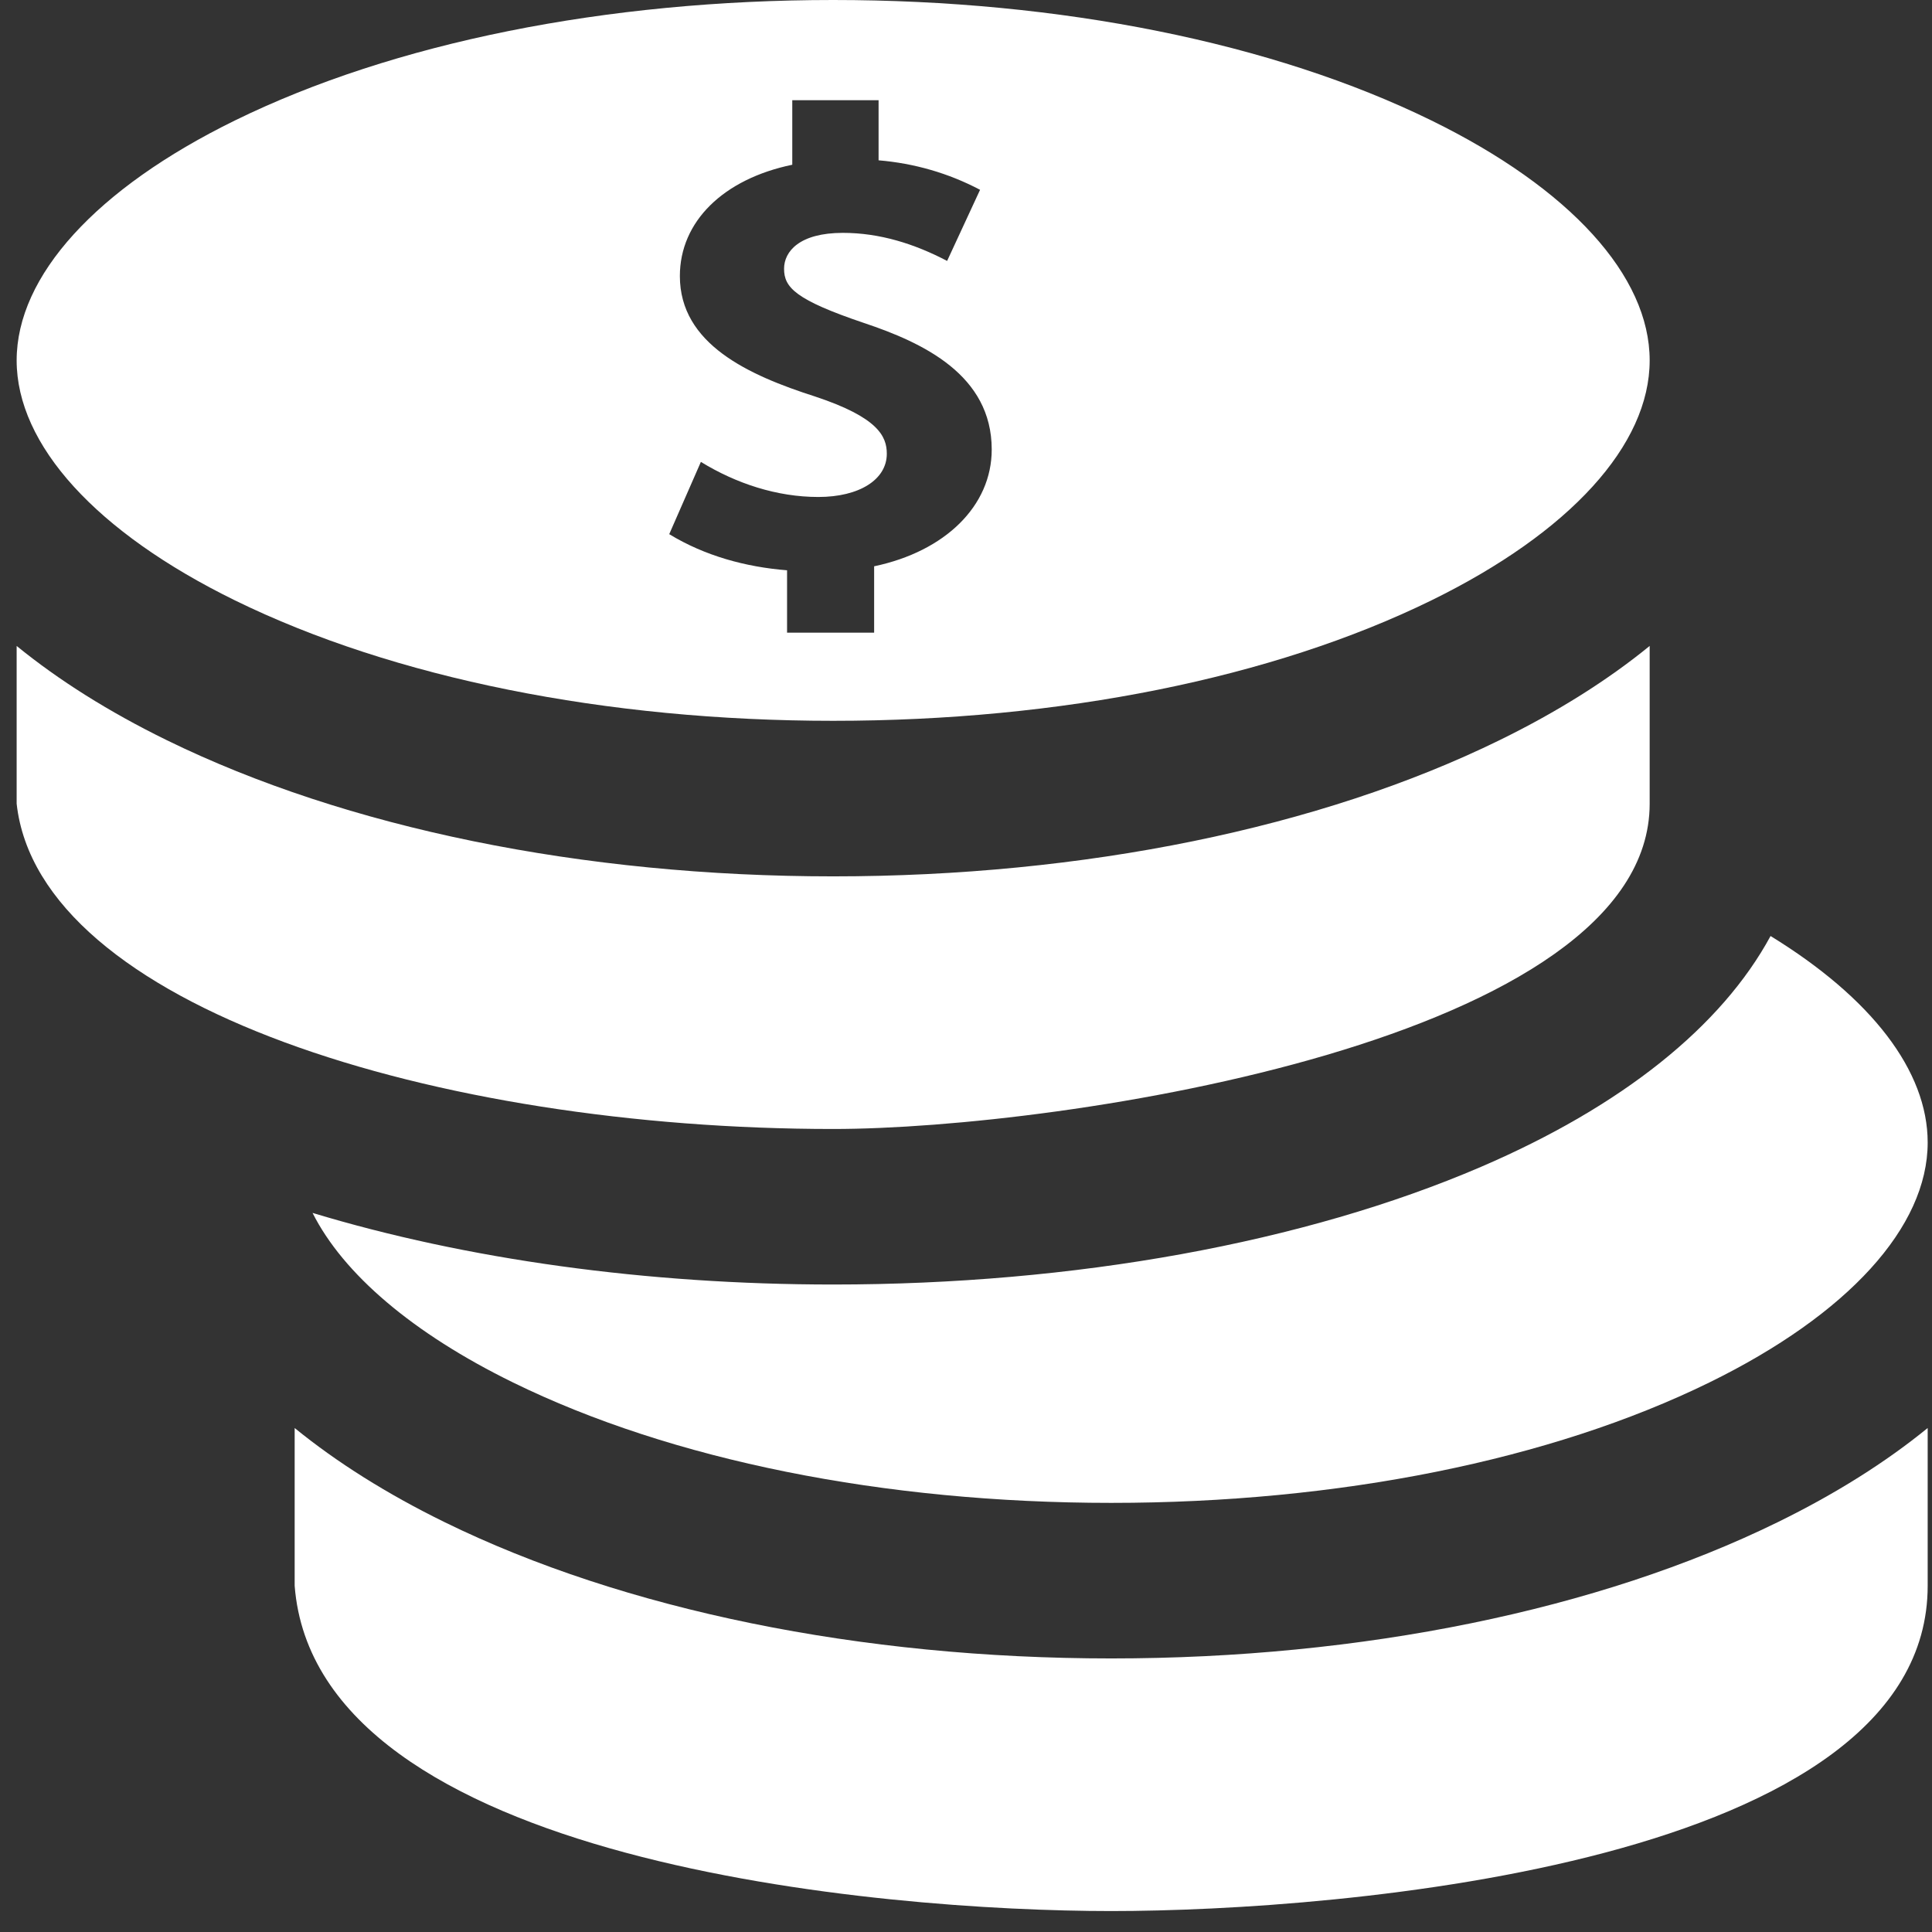 <svg width="89" height="89" viewBox="0 0 89 89" fill="none" xmlns="http://www.w3.org/2000/svg">
    <rect x="0" y="0" width="89" height="89" fill="#333333" stroke="none"/>
    <path d="M0.767 29.756V37.024C1.798 46.342 20.08 52.008 38.381 52.008C48.888 52.008 75.994 47.899 75.994 37.024V29.756C74.058 31.335 71.747 32.79 69.085 34.094C60.824 38.142 49.919 40.371 38.381 40.371C26.842 40.371 15.938 38.142 7.676 34.094C5.015 32.791 2.704 31.335 0.767 29.756Z" fill="white"/>
    <path d="M14.398 55.874C15.814 58.686 19.011 61.421 23.634 63.686C30.934 67.263 40.719 69.232 51.188 69.232C61.656 69.232 71.442 67.263 78.742 63.686C85.135 60.553 88.801 56.523 88.801 52.63C88.801 49.331 86.209 45.97 81.563 43.119C79.31 47.277 74.735 50.955 68.219 53.755C60.088 57.249 49.491 59.173 38.38 59.173C29.787 59.173 21.483 58.018 14.398 55.874Z" fill="white"/>
    <path d="M13.574 65.783V73.051C14.568 85.856 40.681 88.035 51.188 88.035C61.695 88.035 88.801 85.856 88.801 73.051V65.783C86.865 67.362 84.554 68.817 81.893 70.121C73.631 74.169 62.727 76.398 51.188 76.398C39.649 76.398 28.745 74.169 20.483 70.121C17.822 68.817 15.511 67.362 13.574 65.783Z" fill="white"/>
    <path fill-rule="evenodd" clip-rule="evenodd" d="M38.381 0C48.849 0 58.635 1.97 65.935 5.547C72.328 8.679 75.995 12.709 75.994 16.603C75.994 20.496 72.328 24.526 65.935 27.659C58.635 31.235 48.849 33.205 38.381 33.205C27.913 33.205 18.127 31.235 10.827 27.659C4.434 24.526 0.767 20.496 0.767 16.603C0.767 12.709 4.434 8.679 10.827 5.547C18.127 1.97 27.913 0 38.381 0ZM40.268 29.145V26.087C43.54 25.4 45.686 23.305 45.685 20.707C45.685 17.28 42.537 15.791 39.799 14.878C36.65 13.813 36.119 13.247 36.119 12.381C36.119 11.582 36.83 10.727 38.828 10.727C40.534 10.727 42.136 11.237 43.63 12.02L45.148 8.744C43.695 7.976 42.113 7.523 40.473 7.385V4.616H36.497V7.589C33.325 8.246 31.319 10.203 31.319 12.717C31.319 15.848 34.476 17.282 37.555 18.268C40.452 19.229 40.852 20.102 40.852 20.903C40.852 22.094 39.584 22.894 37.697 22.894C35.786 22.894 33.907 22.272 32.287 21.278L30.829 24.607C32.467 25.605 34.349 26.12 36.257 26.271V29.145H40.268Z" fill="white"/>
</svg>
